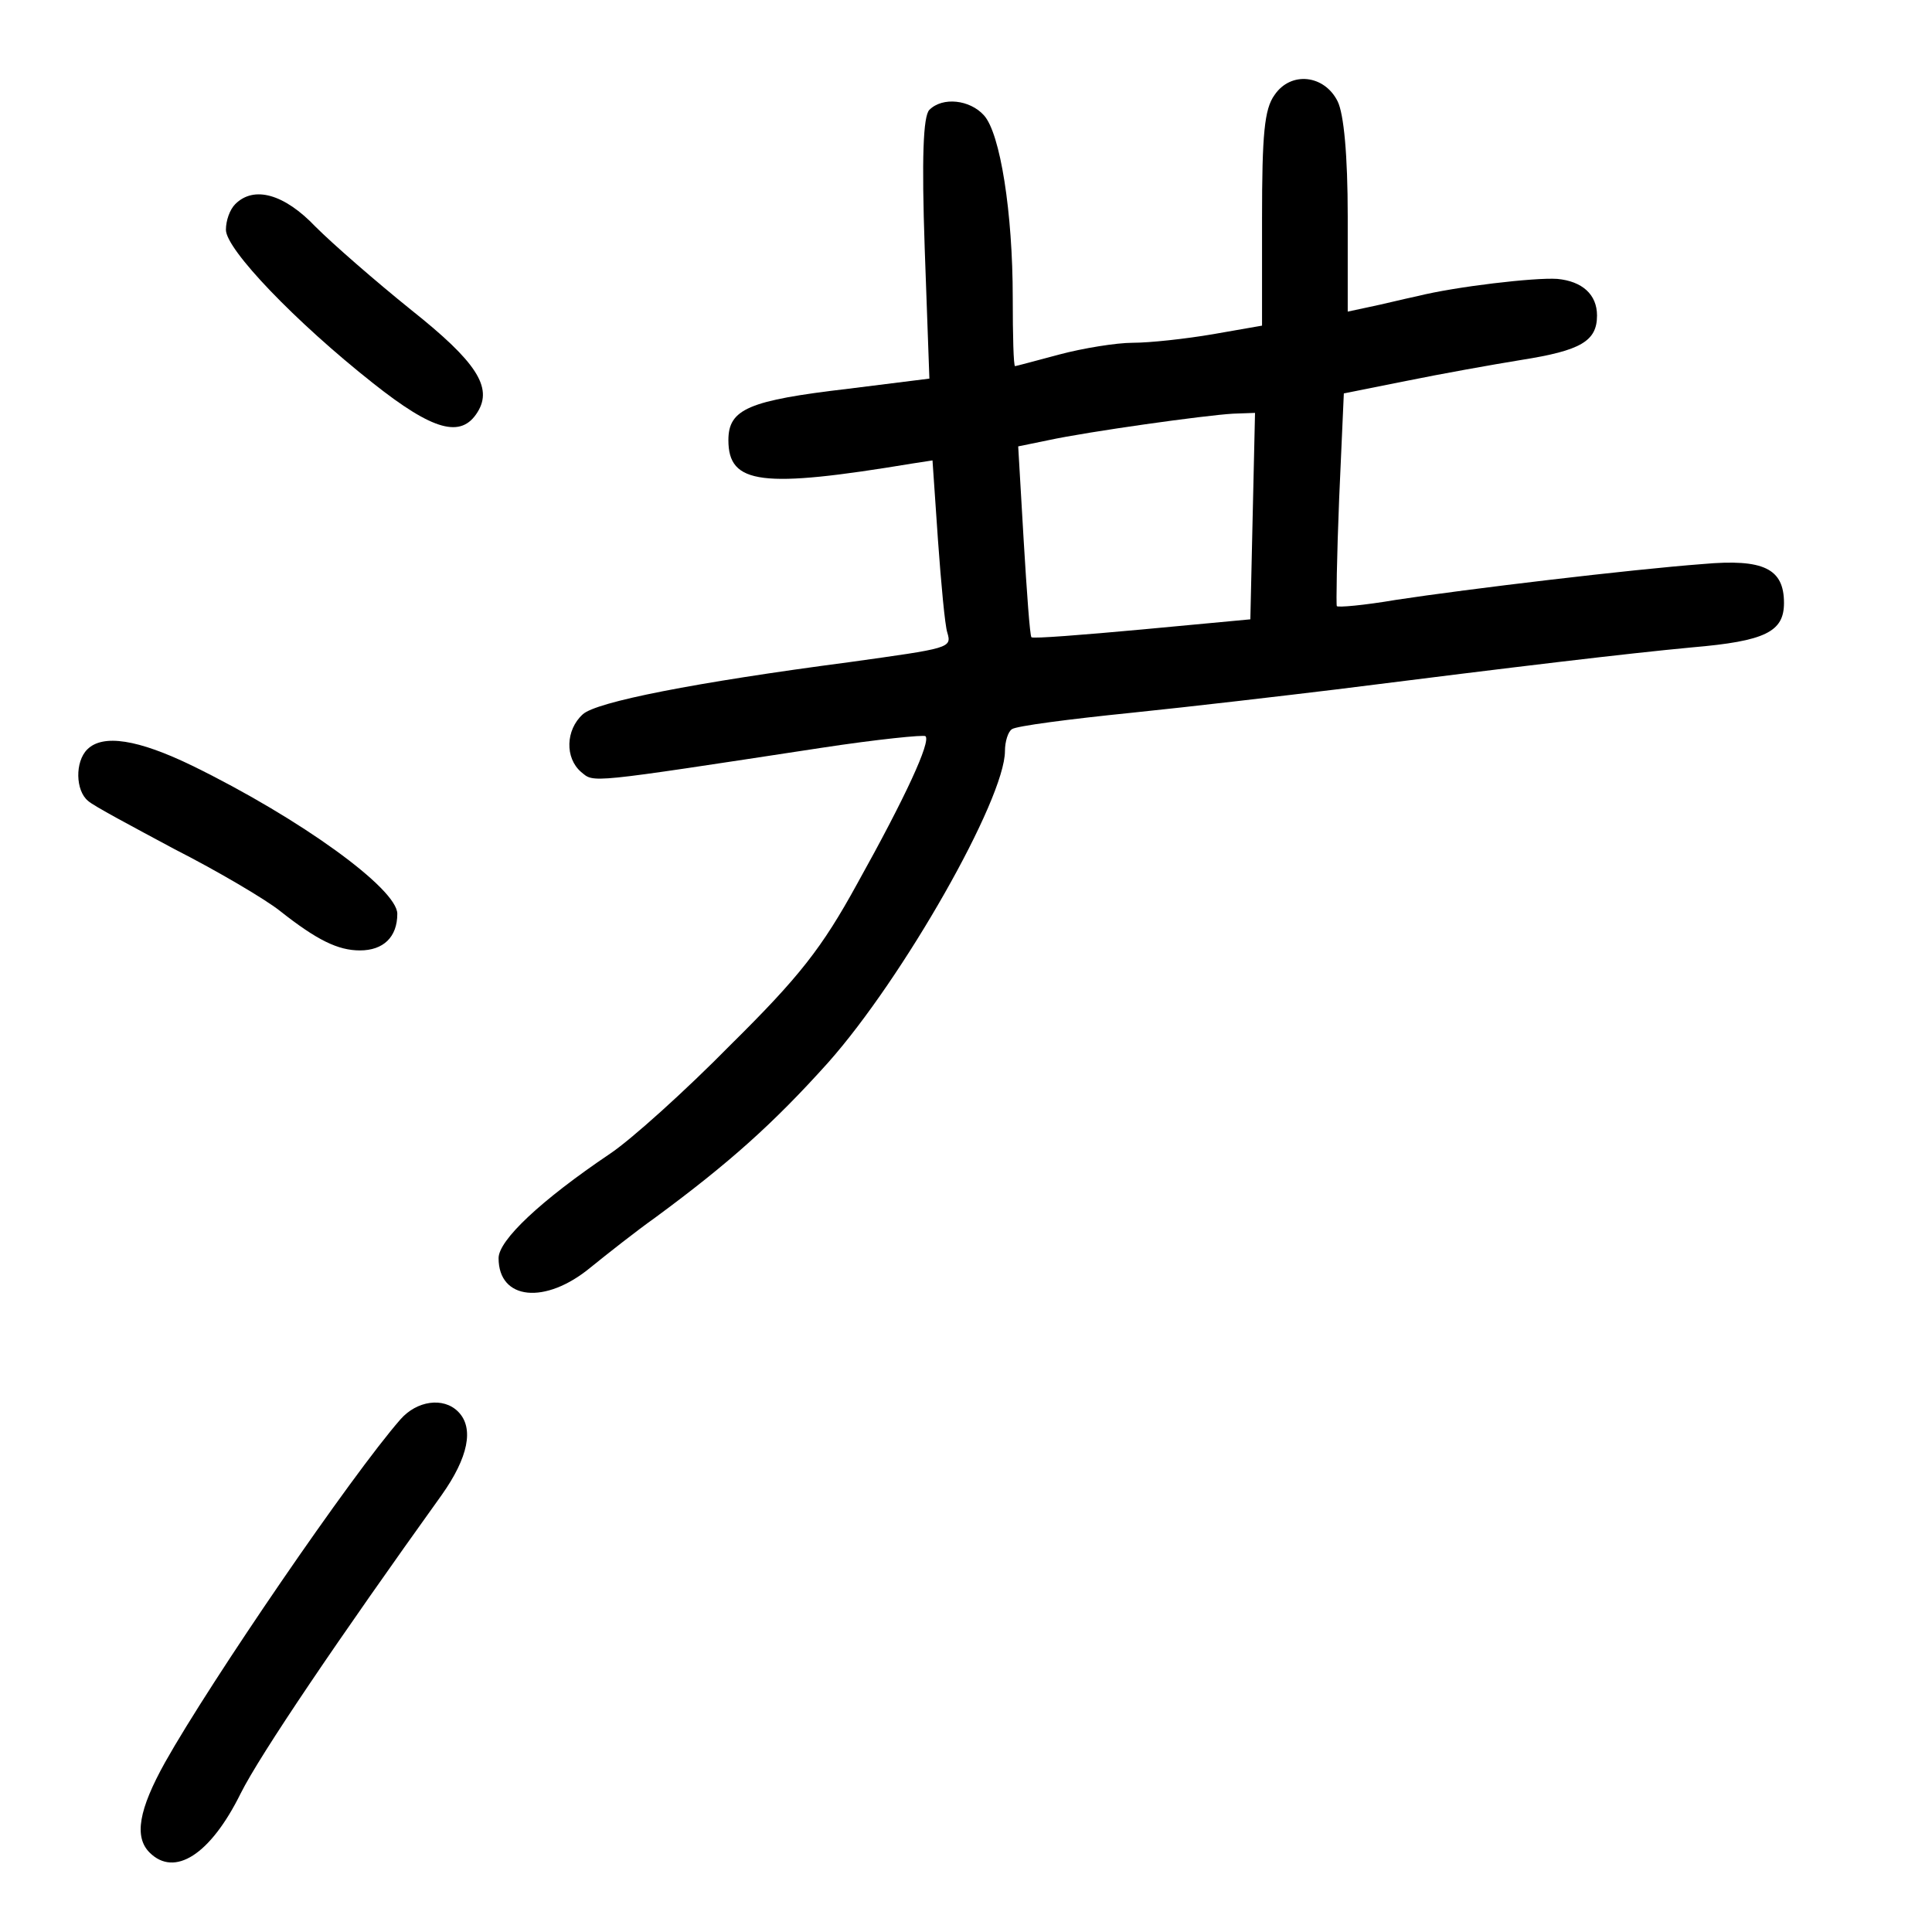 <?xml version="1.0" standalone="no"?>
<!DOCTYPE svg PUBLIC "-//W3C//DTD SVG 20010904//EN"
 "http://www.w3.org/TR/2001/REC-SVG-20010904/DTD/svg10.dtd">
<svg version="1.0" xmlns="http://www.w3.org/2000/svg"
 width="248pt" height="248pt" viewBox="0 0 248 248"
 preserveAspectRatio="xMidYMid meet">
<g transform="translate(0,248) scale(0.1,-0.1)"
fill="#000000" stroke="none">
<path d="M1636 2358 c-13 -18 -16 -50 -16 -159 l0 -137 -63 -11 c-35 -6 -81
-11 -103 -11 -21 0 -64 -7 -94 -15 -30 -8 -56 -15 -57 -15 -2 0 -3 39 -3 88 0
109 -16 211 -37 234 -18 20 -53 24 -70 7 -8 -8 -10 -62 -6 -178 l6 -167 -104
-13 c-128 -15 -154 -26 -154 -66 0 -57 43 -62 236 -30 l26 4 7 -102 c4 -56 9
-110 12 -119 6 -20 3 -20 -126 -38 -198 -26 -325 -51 -342 -67 -22 -20 -23
-56 -2 -74 17 -14 6 -15 308 31 72 11 132 17 134 15 7 -7 -25 -77 -88 -190
-45 -82 -74 -119 -162 -206 -58 -59 -128 -122 -155 -140 -89 -60 -143 -111
-143 -134 0 -54 60 -60 118 -12 21 17 59 47 83 64 95 70 152 121 222 199 96
108 227 338 227 400 0 12 4 25 9 28 5 4 74 13 153 21 78 8 197 22 263 30 238
30 372 46 457 54 94 8 118 20 118 57 0 44 -26 57 -104 50 -93 -7 -302 -32
-394 -46 -41 -7 -75 -10 -76 -8 -1 1 0 64 3 138 l6 135 80 16 c44 9 111 21
148 27 76 12 97 24 97 57 0 27 -19 44 -51 47 -29 2 -131 -10 -179 -22 -19 -4
-47 -11 -62 -14 l-28 -6 0 122 c0 79 -5 132 -13 148 -17 34 -60 39 -81 8z
m-28 -540 l-3 -133 -139 -13 c-76 -7 -140 -12 -142 -10 -2 2 -6 58 -10 125
l-7 120 39 8 c51 11 201 32 237 34 l28 1 -3 -132z"/>
<path d="M302 2218 c-7 -7 -12 -21 -12 -33 0 -25 89 -118 189 -197 77 -61 113
-71 134 -37 20 32 -2 65 -85 131 -46 37 -101 85 -123 107 -40 42 -79 53 -103
29z"/>
<path d="M112 1518 c-16 -16 -15 -53 1 -66 6 -6 57 -33 111 -62 55 -28 116
-64 135 -79 48 -38 75 -51 103 -51 30 0 48 17 48 47 0 32 -124 122 -263 190
-70 34 -115 41 -135 21z"/>
<path d="M514 658 c-63 -72 -243 -335 -302 -440 -34 -61 -40 -96 -20 -116 32
-32 78 -3 117 76 25 50 126 199 258 383 34 48 42 86 21 107 -19 19 -53 14 -74
-10z"/>
</g>
</svg>
